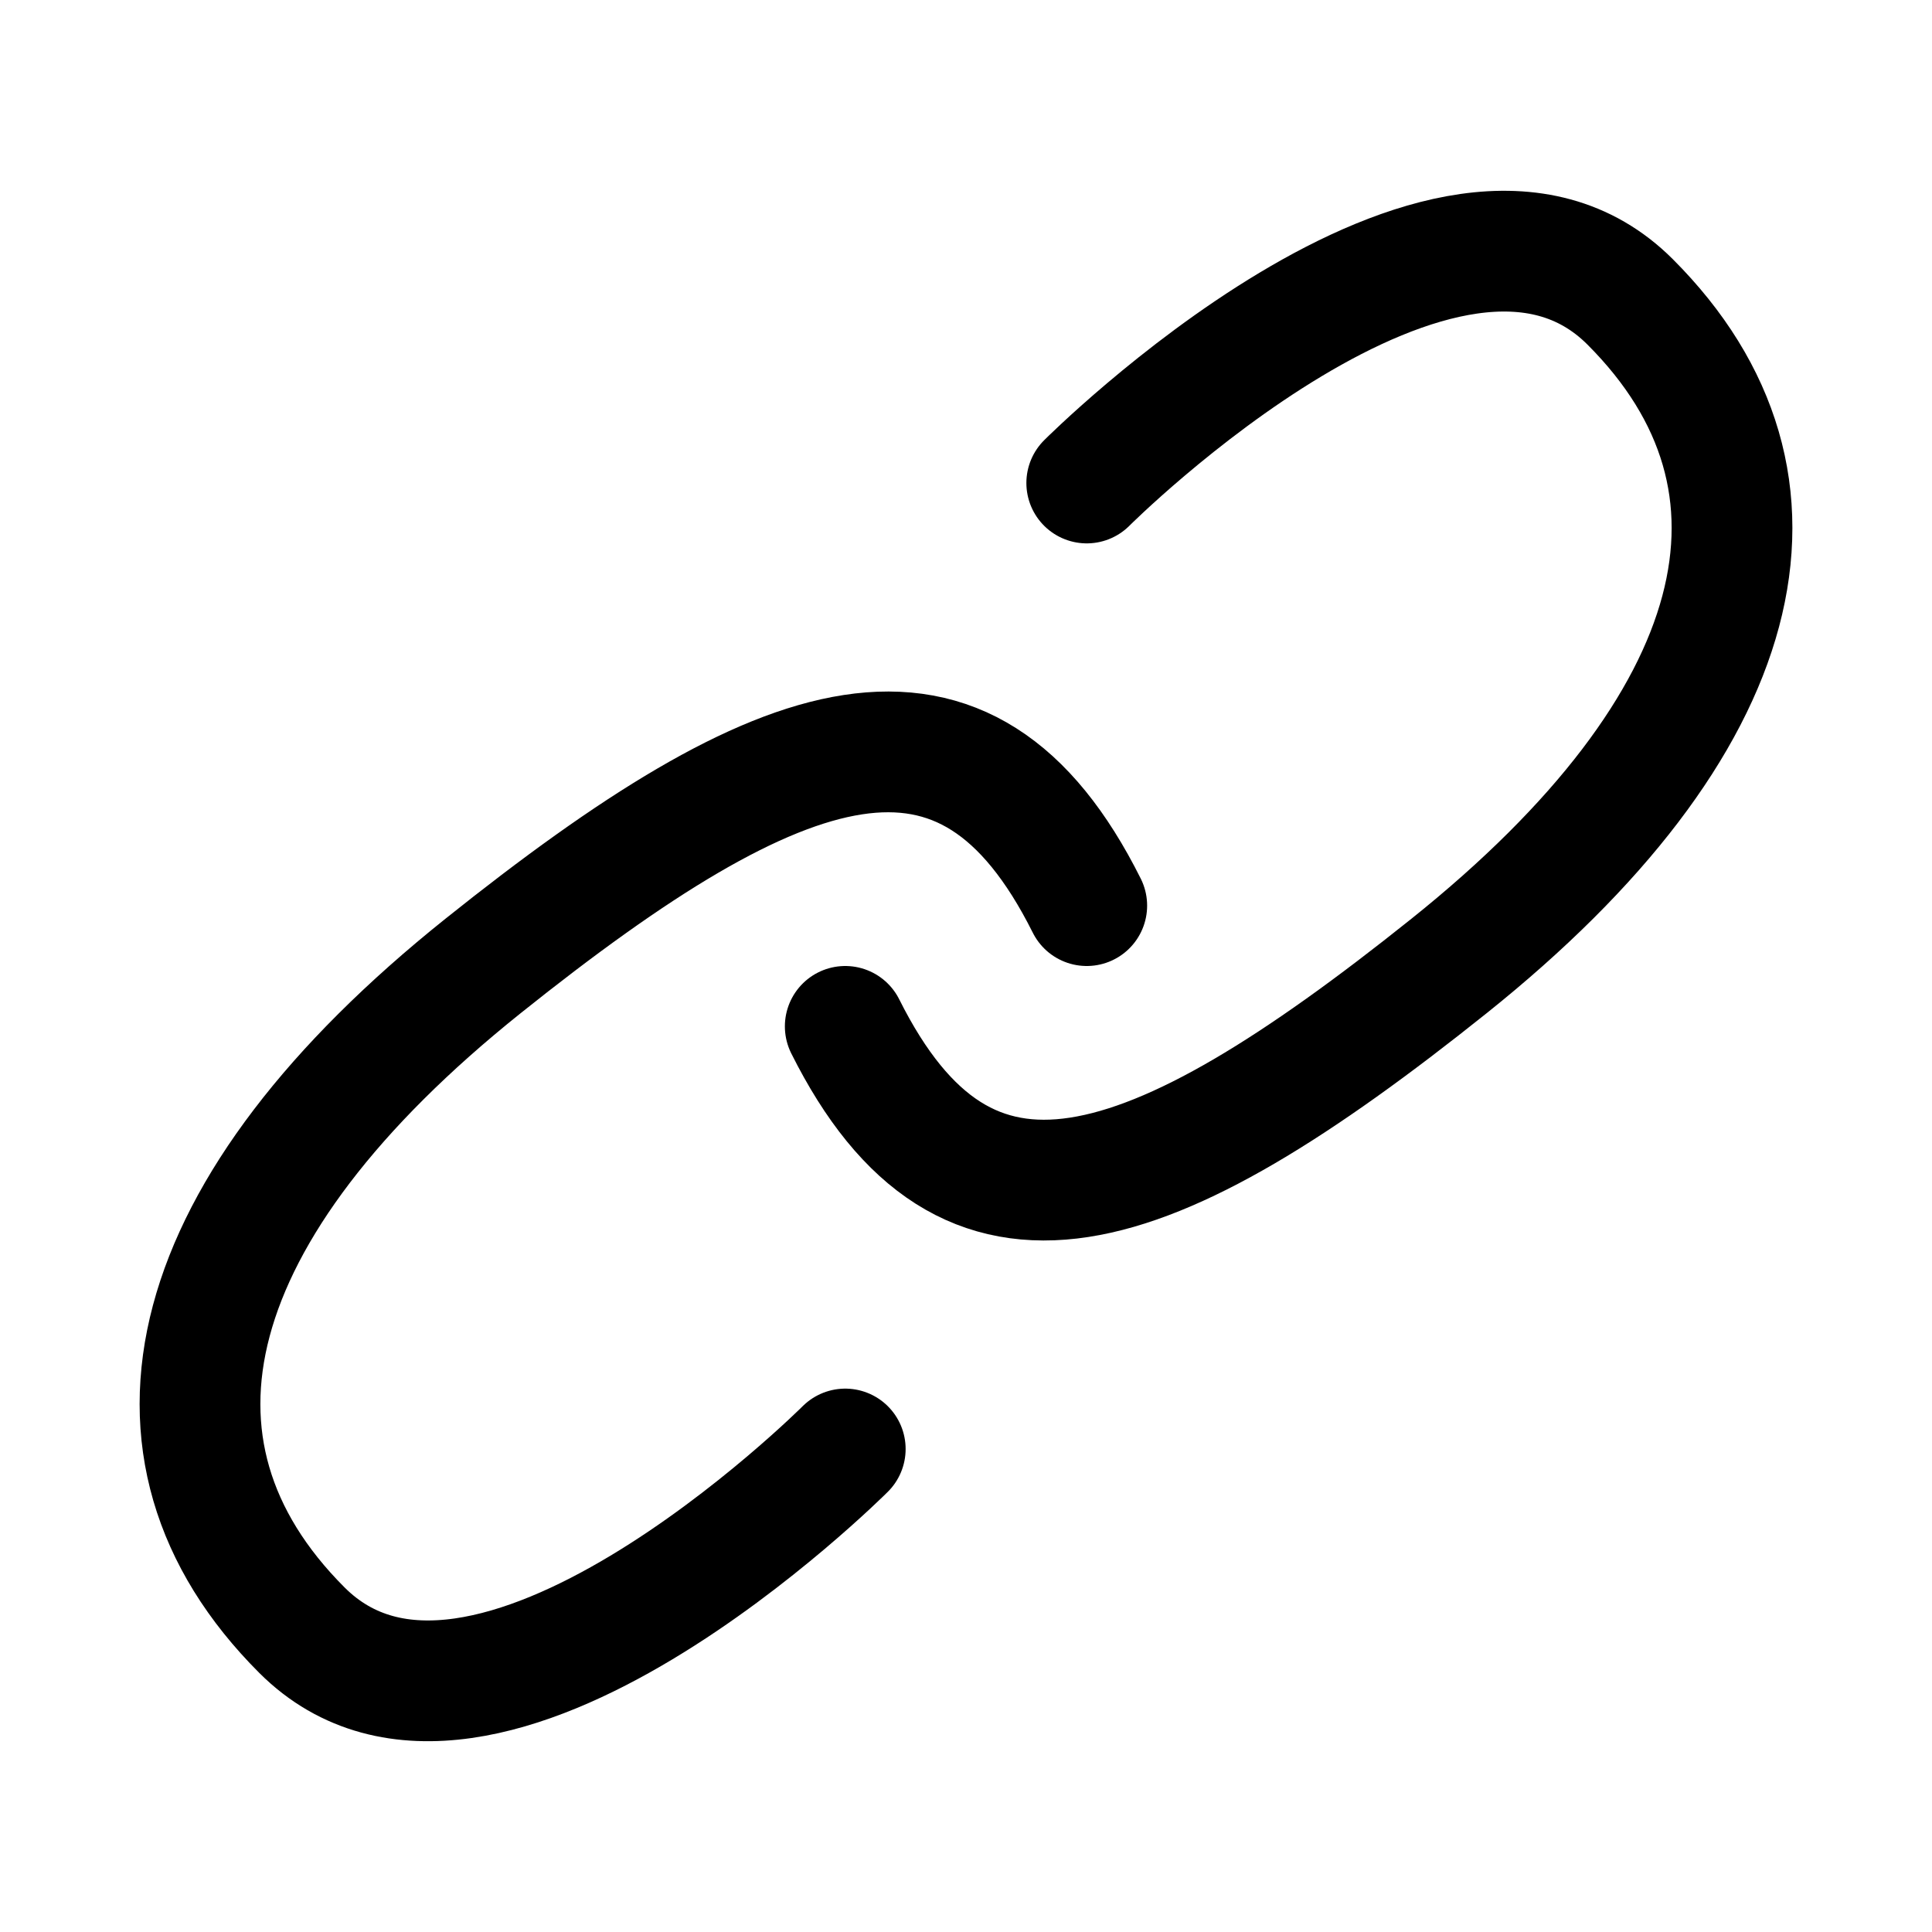 <svg xmlns="http://www.w3.org/2000/svg" viewBox="0 0 32 32" fill="none" stroke="currentColor" stroke-linecap="round" stroke-linejoin="round" stroke-width="2"><path d="M18 8 C18 8 24 2 27 5 30 8 29 12 24 16 19 20 16 21 14 17 M14 24 C14 24 8 30 5 27 2 24 3 20 8 16 13 12 16 11 18 15"/></svg>